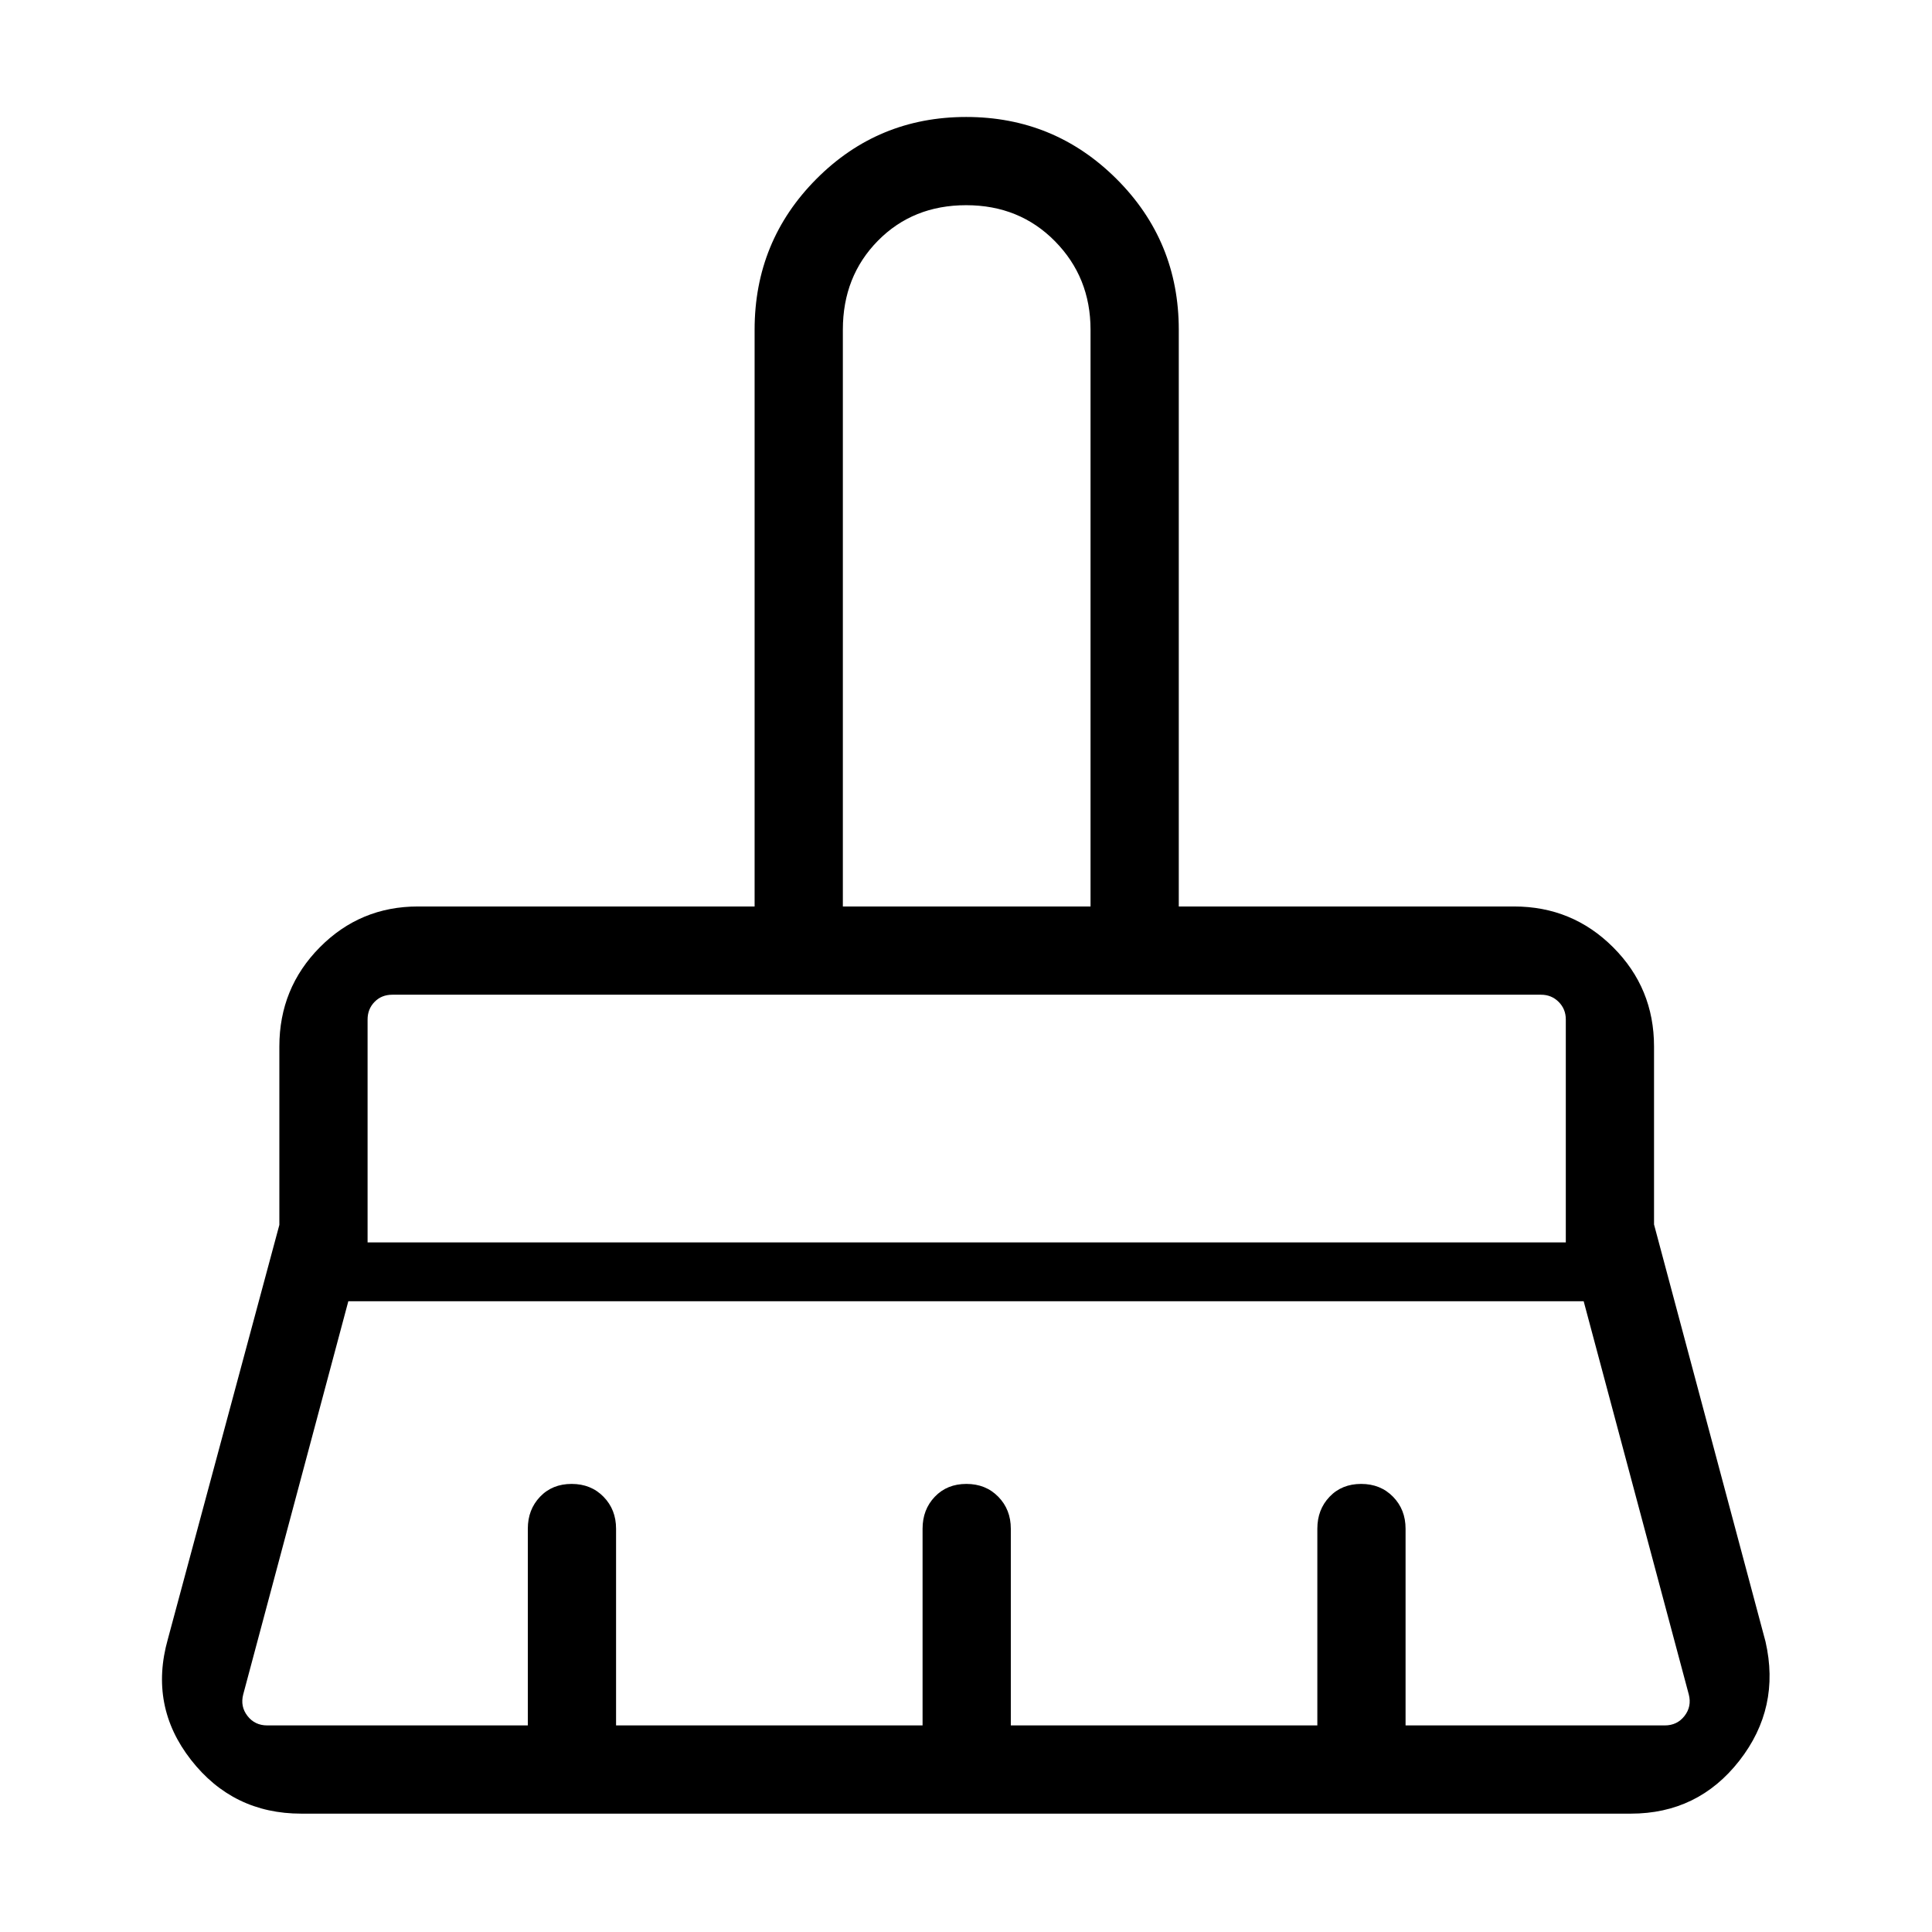 <svg xmlns="http://www.w3.org/2000/svg" height="48" viewBox="0 -960 960 960" width="48"><path d="M418.81-509.58h123.07v-286.61q0-25.99-17.65-43.92-17.65-17.93-44.13-17.93-26.48 0-43.89 17.68-17.4 17.68-17.4 44.17v286.61ZM182.65-342.65h595.39v-110.77q0-5.2-3.56-8.75-3.56-3.56-8.75-3.56H194.96q-5.38 0-8.84 3.56-3.47 3.55-3.47 8.75v110.77Zm-49.88 240h129.5v-97.74q0-9.52 6.08-15.89 6.08-6.37 15.69-6.37t15.84 6.37q6.24 6.37 6.24 15.89v97.74h152.3v-97.74q0-9.52 6.08-15.89 6.08-6.37 15.7-6.37 9.61 0 15.84 6.37t6.23 15.89v97.74h152.31v-97.74q0-9.52 6.08-15.89 6.08-6.37 15.69-6.37t15.84 6.37q6.23 6.37 6.23 15.89v97.74h128.81q6.15 0 9.81-4.72 3.65-4.71 2.11-10.67l-52.23-195.38H173.08l-52.23 195.38q-1.54 5.96 2.11 10.67 3.66 4.72 9.81 4.72Zm677.54 43.84H149.69q-33.93 0-54.81-26.75Q74-112.31 83.42-145.58l55.39-205.77V-440q0-28.98 20.09-49.28 20.1-20.3 48.79-20.3h167.27v-286.57q0-44.06 30.67-74.9 30.67-30.83 74.48-30.83t74.72 30.83q30.9 30.84 30.9 74.9v286.57h166.58q28.98 0 49.27 20.3 20.3 20.3 20.3 49.28v88.42l55.39 207.27q7.54 32.89-12.99 59.19-20.54 26.31-53.97 26.31Zm-32.27-406.92H182.65 778.04Zm-236.16-43.85H418.81h123.07Z"/></svg>
